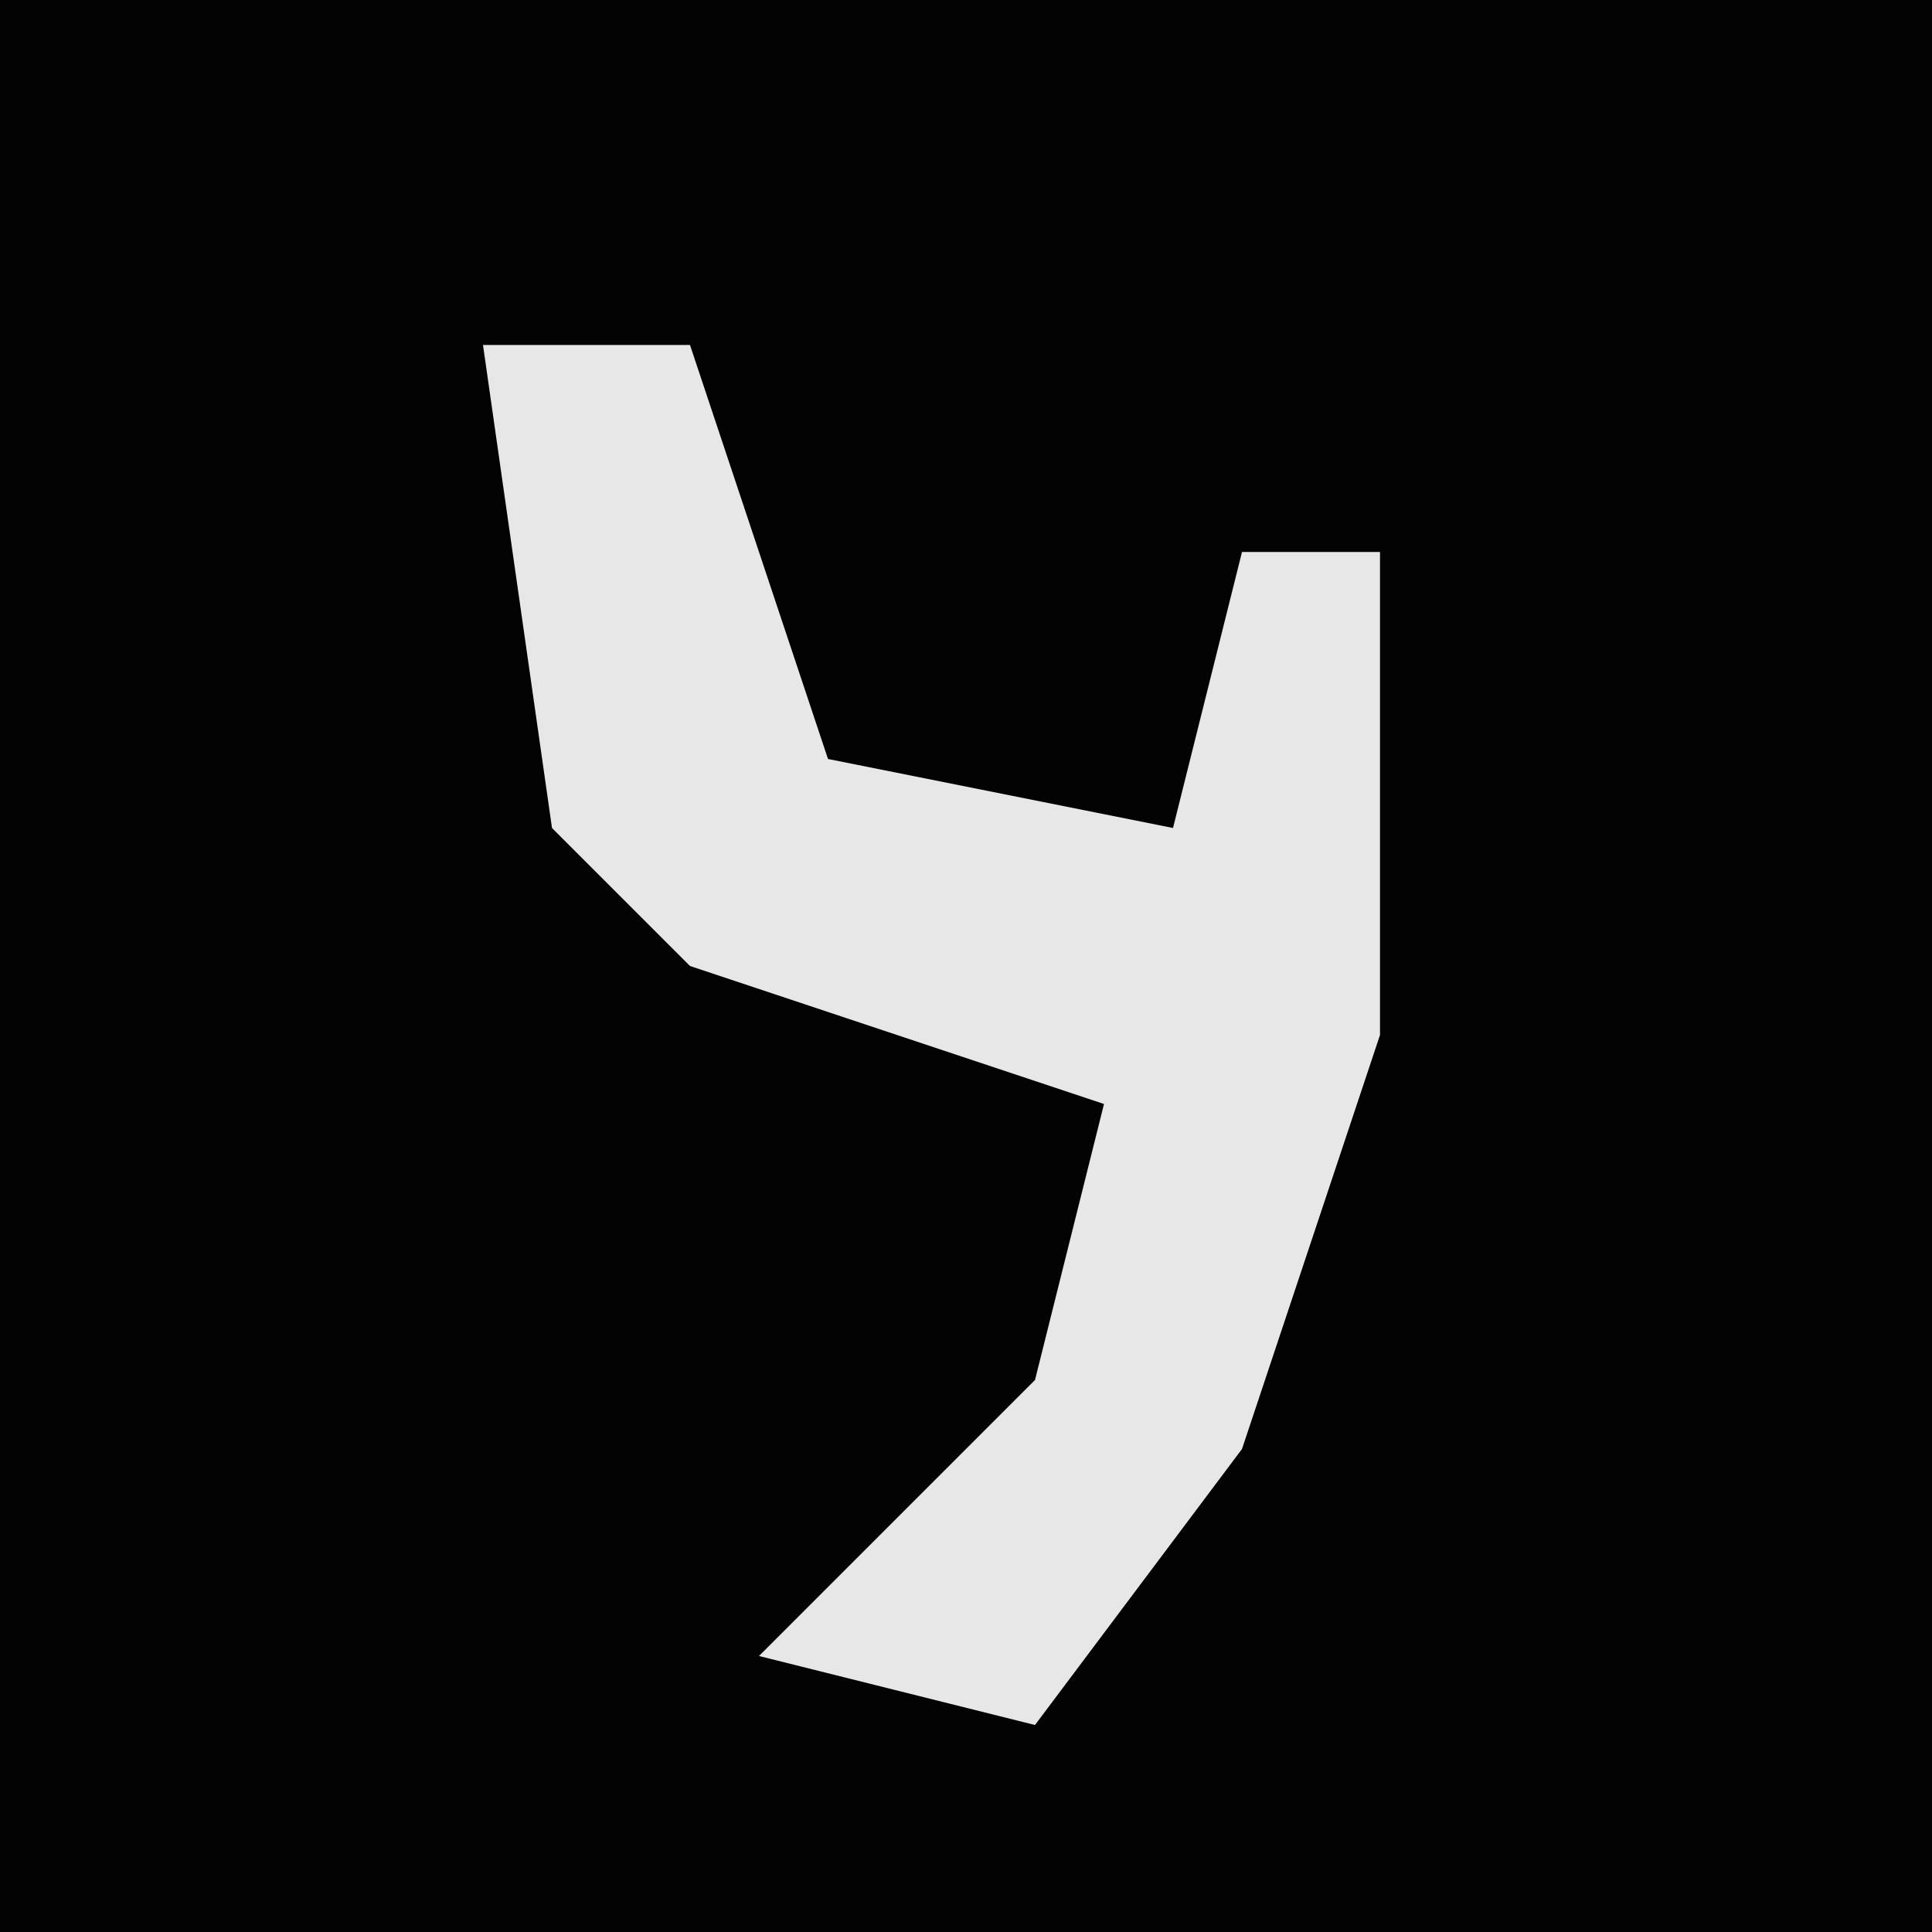 <?xml version="1.0" encoding="UTF-8"?>
<svg version="1.1" xmlns="http://www.w3.org/2000/svg" width="28" height="28">
<path d="M0,0 L28,0 L28,28 L0,28 Z " fill="#030303" transform="translate(0,0)"/>
<path d="M0,0 L3,0 L5,6 L10,7 L11,3 L13,3 L13,10 L11,16 L8,20 L4,19 L8,15 L9,11 L3,9 L1,7 Z " fill="#E7E7E7" transform="translate(7,5)"/>
</svg>
